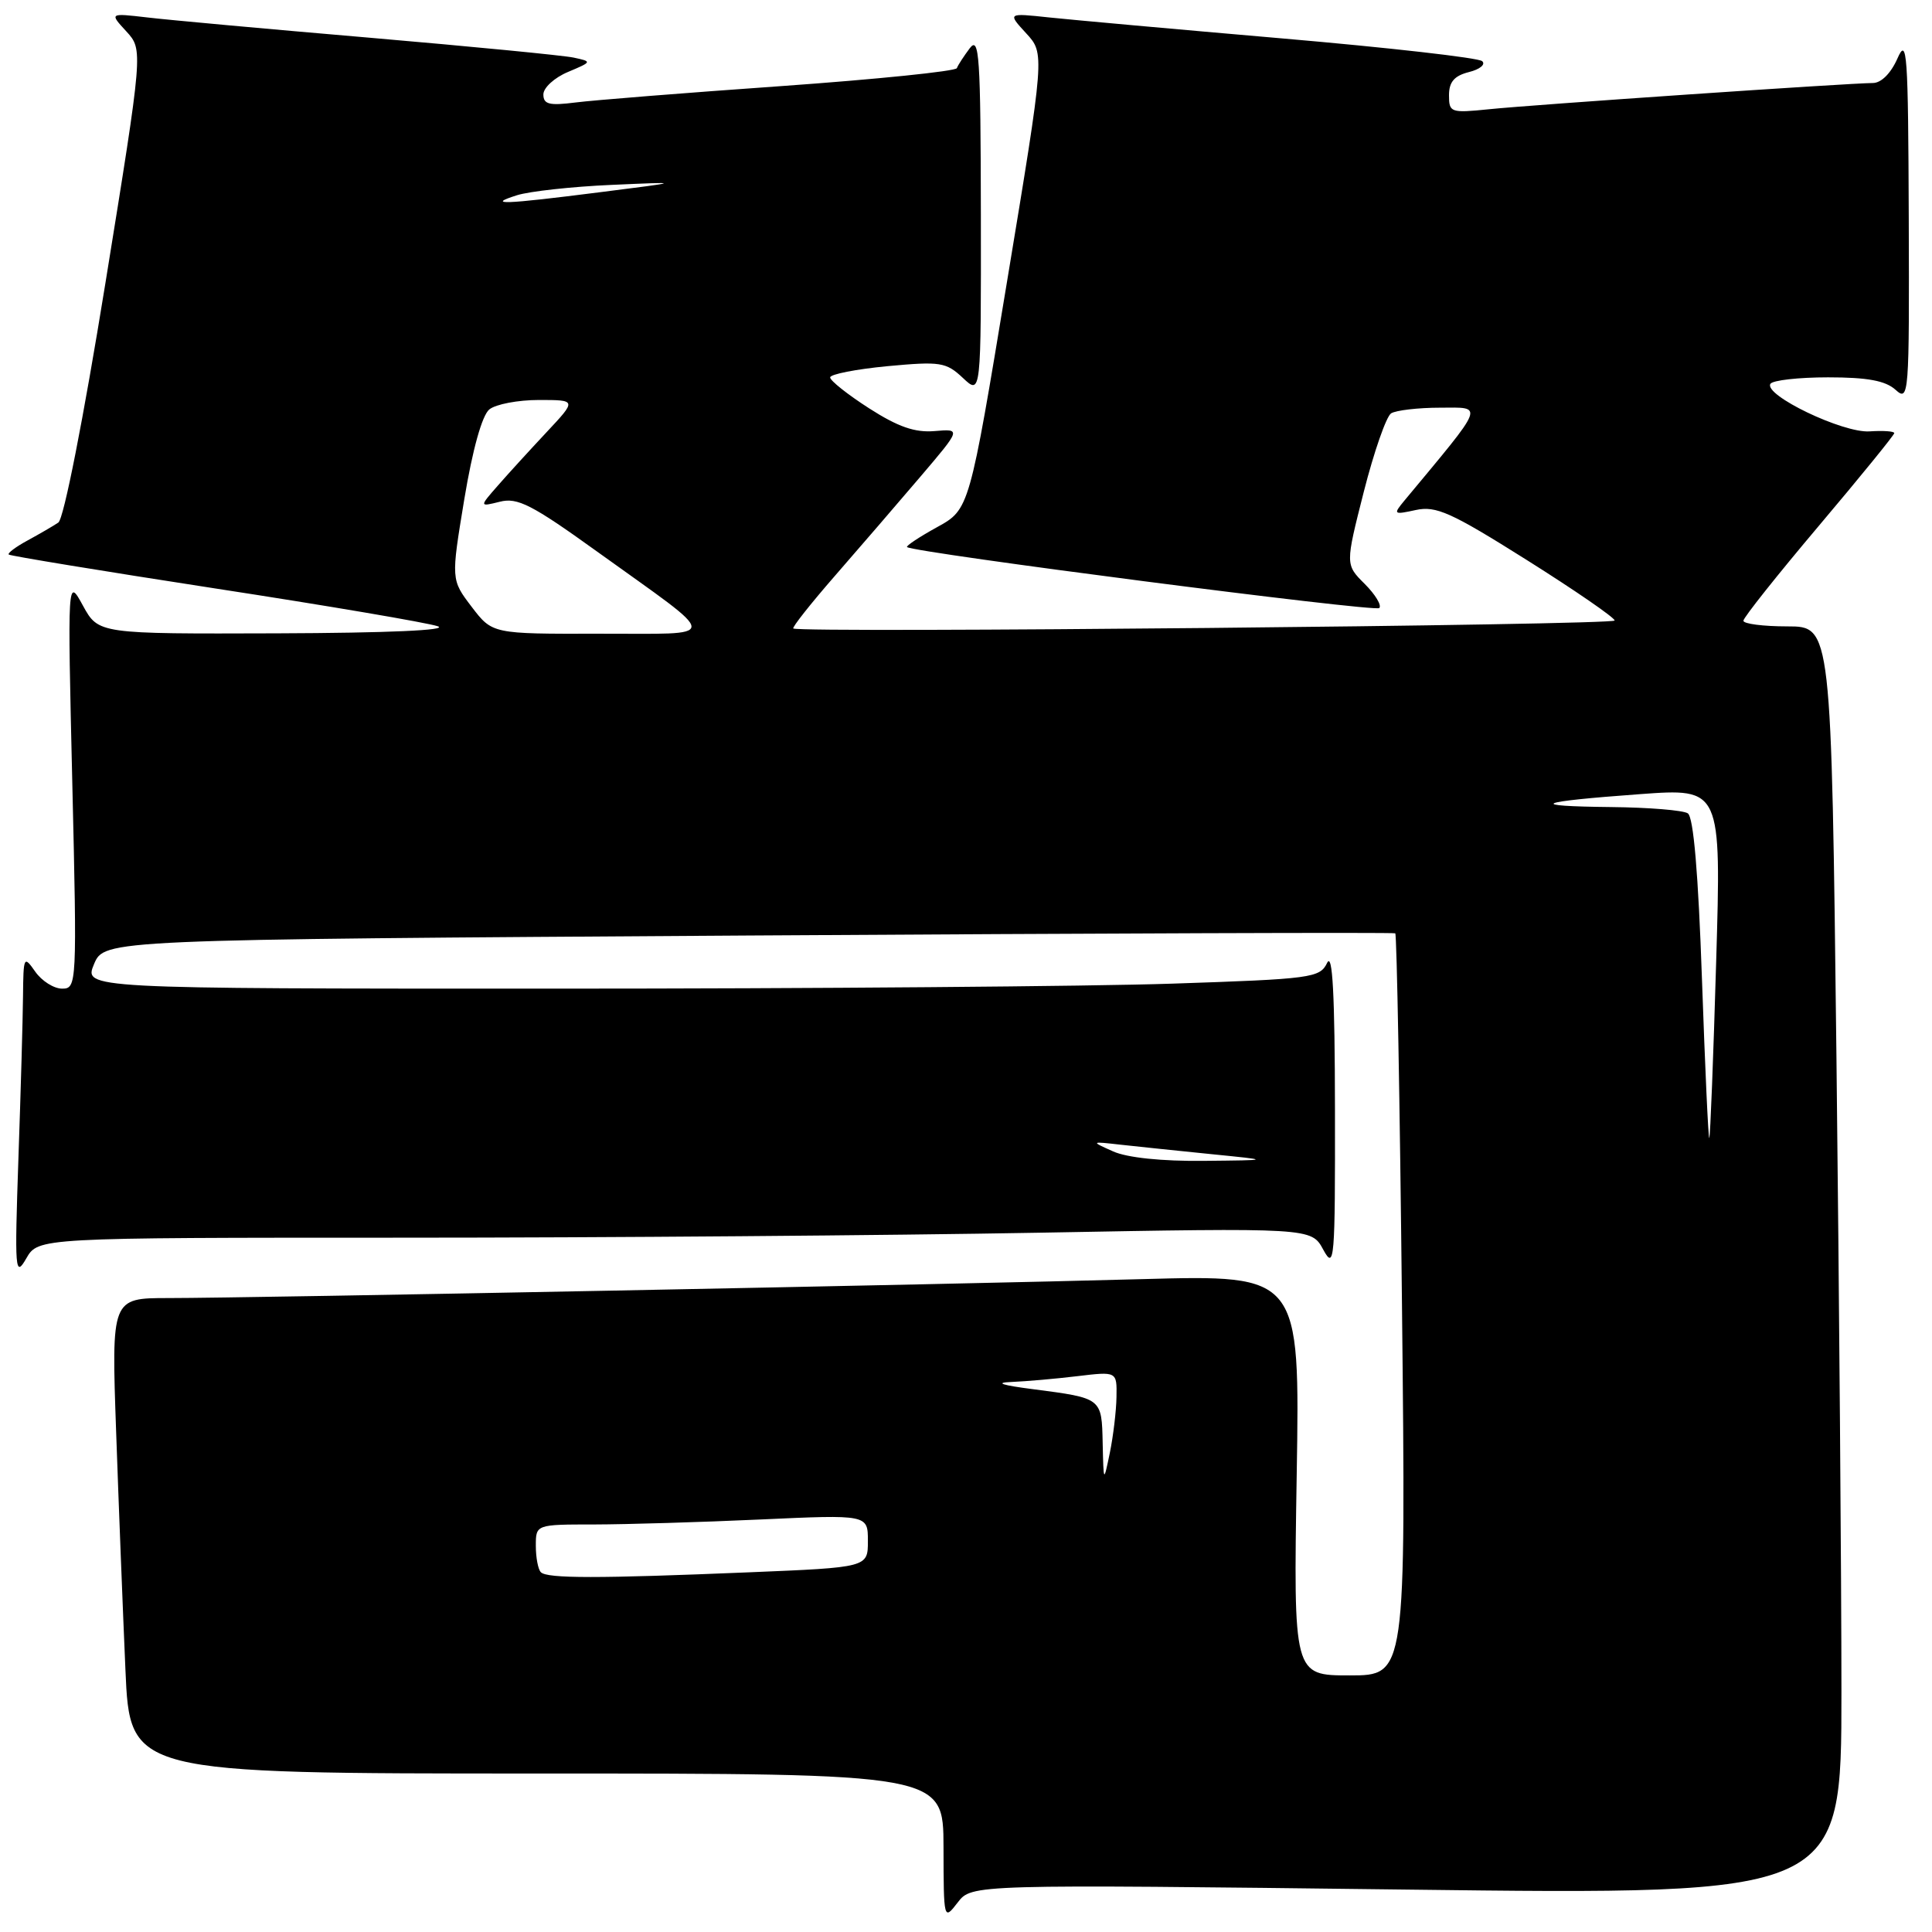 <?xml version="1.0" encoding="UTF-8" standalone="no"?>
<!DOCTYPE svg PUBLIC "-//W3C//DTD SVG 1.1//EN" "http://www.w3.org/Graphics/SVG/1.1/DTD/svg11.dtd" >
<svg xmlns="http://www.w3.org/2000/svg" xmlns:xlink="http://www.w3.org/1999/xlink" version="1.1" viewBox="0 0 256 256">
 <g >
 <path fill="currentColor"
d=" M 186.38 250.38 C 244.00 251.09 244.00 251.09 244.00 224.21 C 244.00 209.42 243.70 171.61 243.34 140.16 C 242.67 83.00 242.67 83.00 236.84 83.00 C 233.63 83.00 231.00 82.66 231.01 82.25 C 231.01 81.84 235.51 76.18 241.01 69.67 C 246.50 63.17 251.00 57.64 251.00 57.39 C 251.00 57.14 249.53 57.04 247.73 57.16 C 244.19 57.40 233.67 52.35 234.59 50.86 C 234.88 50.39 238.32 50.00 242.23 50.00 C 247.44 50.00 249.83 50.44 251.17 51.65 C 252.94 53.25 253.00 52.49 252.92 28.90 C 252.84 6.91 252.70 4.82 251.42 7.75 C 250.55 9.72 249.27 11.00 248.16 11.00 C 245.20 11.00 203.01 13.88 197.25 14.48 C 192.22 14.99 192.00 14.91 192.00 12.62 C 192.00 10.86 192.70 10.04 194.64 9.55 C 196.10 9.19 196.89 8.53 196.39 8.10 C 195.90 7.66 184.03 6.31 170.00 5.10 C 155.97 3.89 142.03 2.63 139.00 2.31 C 133.50 1.72 133.50 1.72 135.97 4.41 C 138.44 7.09 138.44 7.09 133.44 37.29 C 128.45 67.49 128.45 67.49 124.17 69.85 C 121.81 71.15 120.02 72.34 120.19 72.49 C 121.00 73.22 182.21 81.13 182.76 80.57 C 183.11 80.22 182.24 78.78 180.83 77.37 C 178.26 74.81 178.26 74.81 180.71 65.16 C 182.06 59.86 183.69 55.18 184.33 54.77 C 184.97 54.37 187.90 54.02 190.84 54.02 C 196.66 54.00 196.92 53.31 186.06 66.37 C 184.58 68.16 184.66 68.22 187.60 67.58 C 190.29 67.00 192.26 67.88 202.30 74.20 C 208.69 78.22 213.93 81.83 213.95 82.22 C 213.99 82.84 106.19 83.89 105.12 83.28 C 104.91 83.16 107.40 80.01 110.65 76.28 C 113.90 72.55 118.99 66.65 121.96 63.16 C 127.36 56.82 127.36 56.82 123.84 57.12 C 121.23 57.34 119.01 56.57 115.17 54.11 C 112.32 52.28 110.00 50.44 110.00 50.01 C 110.00 49.59 113.41 48.92 117.59 48.52 C 124.61 47.87 125.35 47.98 127.59 50.08 C 130.00 52.35 130.00 52.35 129.97 28.42 C 129.94 7.44 129.76 4.73 128.50 6.39 C 127.72 7.43 126.94 8.62 126.79 9.03 C 126.63 9.44 116.15 10.51 103.50 11.41 C 90.85 12.30 78.59 13.28 76.25 13.58 C 72.79 14.02 72.00 13.83 72.00 12.51 C 72.00 11.63 73.46 10.29 75.25 9.54 C 78.47 8.18 78.48 8.16 76.00 7.63 C 74.62 7.34 62.48 6.16 49.00 5.00 C 35.52 3.85 22.25 2.64 19.50 2.31 C 14.50 1.73 14.50 1.73 16.74 4.16 C 18.97 6.60 18.97 6.60 13.97 37.50 C 11.04 55.60 8.45 68.75 7.73 69.24 C 7.05 69.70 5.22 70.76 3.66 71.61 C 2.09 72.46 0.97 73.30 1.16 73.48 C 1.35 73.66 13.65 75.68 28.50 77.97 C 43.35 80.25 56.62 82.51 58.00 82.98 C 59.54 83.51 51.37 83.87 36.77 83.92 C 13.05 84.00 13.05 84.00 10.99 80.25 C 8.94 76.50 8.94 76.50 9.58 103.75 C 10.21 130.49 10.18 131.00 8.23 131.00 C 7.14 131.00 5.54 129.99 4.67 128.75 C 3.16 126.59 3.10 126.71 3.05 132.00 C 3.02 135.03 2.75 144.70 2.44 153.50 C 1.93 168.44 2.00 169.32 3.48 166.75 C 5.06 164.00 5.06 164.00 53.37 164.00 C 79.94 164.00 117.89 163.70 137.72 163.34 C 173.77 162.68 173.77 162.68 175.34 165.59 C 176.82 168.31 176.92 167.13 176.89 147.00 C 176.87 131.72 176.57 126.11 175.85 127.59 C 174.89 129.58 173.81 129.72 155.26 130.34 C 144.49 130.70 107.65 131.00 73.39 131.00 C 11.10 131.00 11.10 131.00 12.46 127.75 C 13.83 124.50 13.83 124.50 99.16 123.96 C 146.10 123.67 184.67 123.53 184.88 123.67 C 185.08 123.81 185.49 145.99 185.77 172.96 C 186.29 222.00 186.29 222.00 178.84 222.00 C 171.39 222.00 171.39 222.00 171.82 195.46 C 172.25 168.92 172.25 168.92 151.38 169.49 C 126.34 170.19 33.01 172.00 22.32 172.00 C 14.76 172.00 14.76 172.00 15.39 189.75 C 15.73 199.51 16.29 213.69 16.62 221.25 C 17.22 235.00 17.22 235.00 71.11 235.00 C 125.00 235.00 125.00 235.00 125.02 244.75 C 125.04 254.45 125.05 254.49 126.90 252.09 C 128.75 249.68 128.75 249.68 186.38 250.38 Z  M 71.67 208.33 C 71.30 207.97 71.00 206.39 71.00 204.83 C 71.00 202.00 71.00 202.00 78.75 202.00 C 83.01 201.99 92.91 201.70 100.75 201.34 C 115.00 200.69 115.00 200.69 115.00 204.19 C 115.00 207.69 115.00 207.69 99.25 208.34 C 79.23 209.17 72.50 209.17 71.67 208.33 Z  M 146.11 191.22 C 145.98 185.22 146.04 185.27 136.92 184.08 C 132.76 183.55 131.73 183.21 134.00 183.12 C 135.93 183.04 139.86 182.70 142.75 182.35 C 148.00 181.72 148.00 181.72 147.94 185.11 C 147.91 186.97 147.51 190.30 147.06 192.50 C 146.23 196.50 146.23 196.50 146.11 191.22 Z  M 147.50 152.57 C 144.50 151.23 144.50 151.23 148.50 151.68 C 150.70 151.92 156.10 152.49 160.50 152.93 C 168.50 153.73 168.50 153.73 159.50 153.82 C 153.95 153.88 149.35 153.40 147.50 152.57 Z  M 225.52 129.79 C 225.03 115.69 224.40 108.25 223.64 107.77 C 223.01 107.36 218.45 106.99 213.50 106.94 C 202.17 106.82 203.44 106.24 217.29 105.23 C 228.08 104.44 228.08 104.44 227.40 127.47 C 227.03 140.14 226.62 150.63 226.49 150.79 C 226.36 150.95 225.93 141.50 225.52 129.79 Z  M 62.50 80.41 C 59.76 76.81 59.76 76.81 61.52 66.16 C 62.62 59.53 63.88 55.03 64.84 54.25 C 65.69 53.56 68.64 53.00 71.40 53.00 C 76.42 53.00 76.42 53.00 72.44 57.25 C 70.25 59.59 67.34 62.77 65.98 64.33 C 63.50 67.16 63.50 67.16 66.24 66.48 C 68.56 65.89 70.48 66.87 79.04 73.03 C 95.78 85.07 95.75 83.93 79.37 83.97 C 65.24 84.00 65.24 84.00 62.50 80.41 Z  M 68.50 25.87 C 70.15 25.35 75.78 24.73 81.00 24.50 C 90.50 24.08 90.50 24.08 79.50 25.47 C 66.67 27.10 64.38 27.18 68.50 25.87 Z "/>
</g>
</svg>